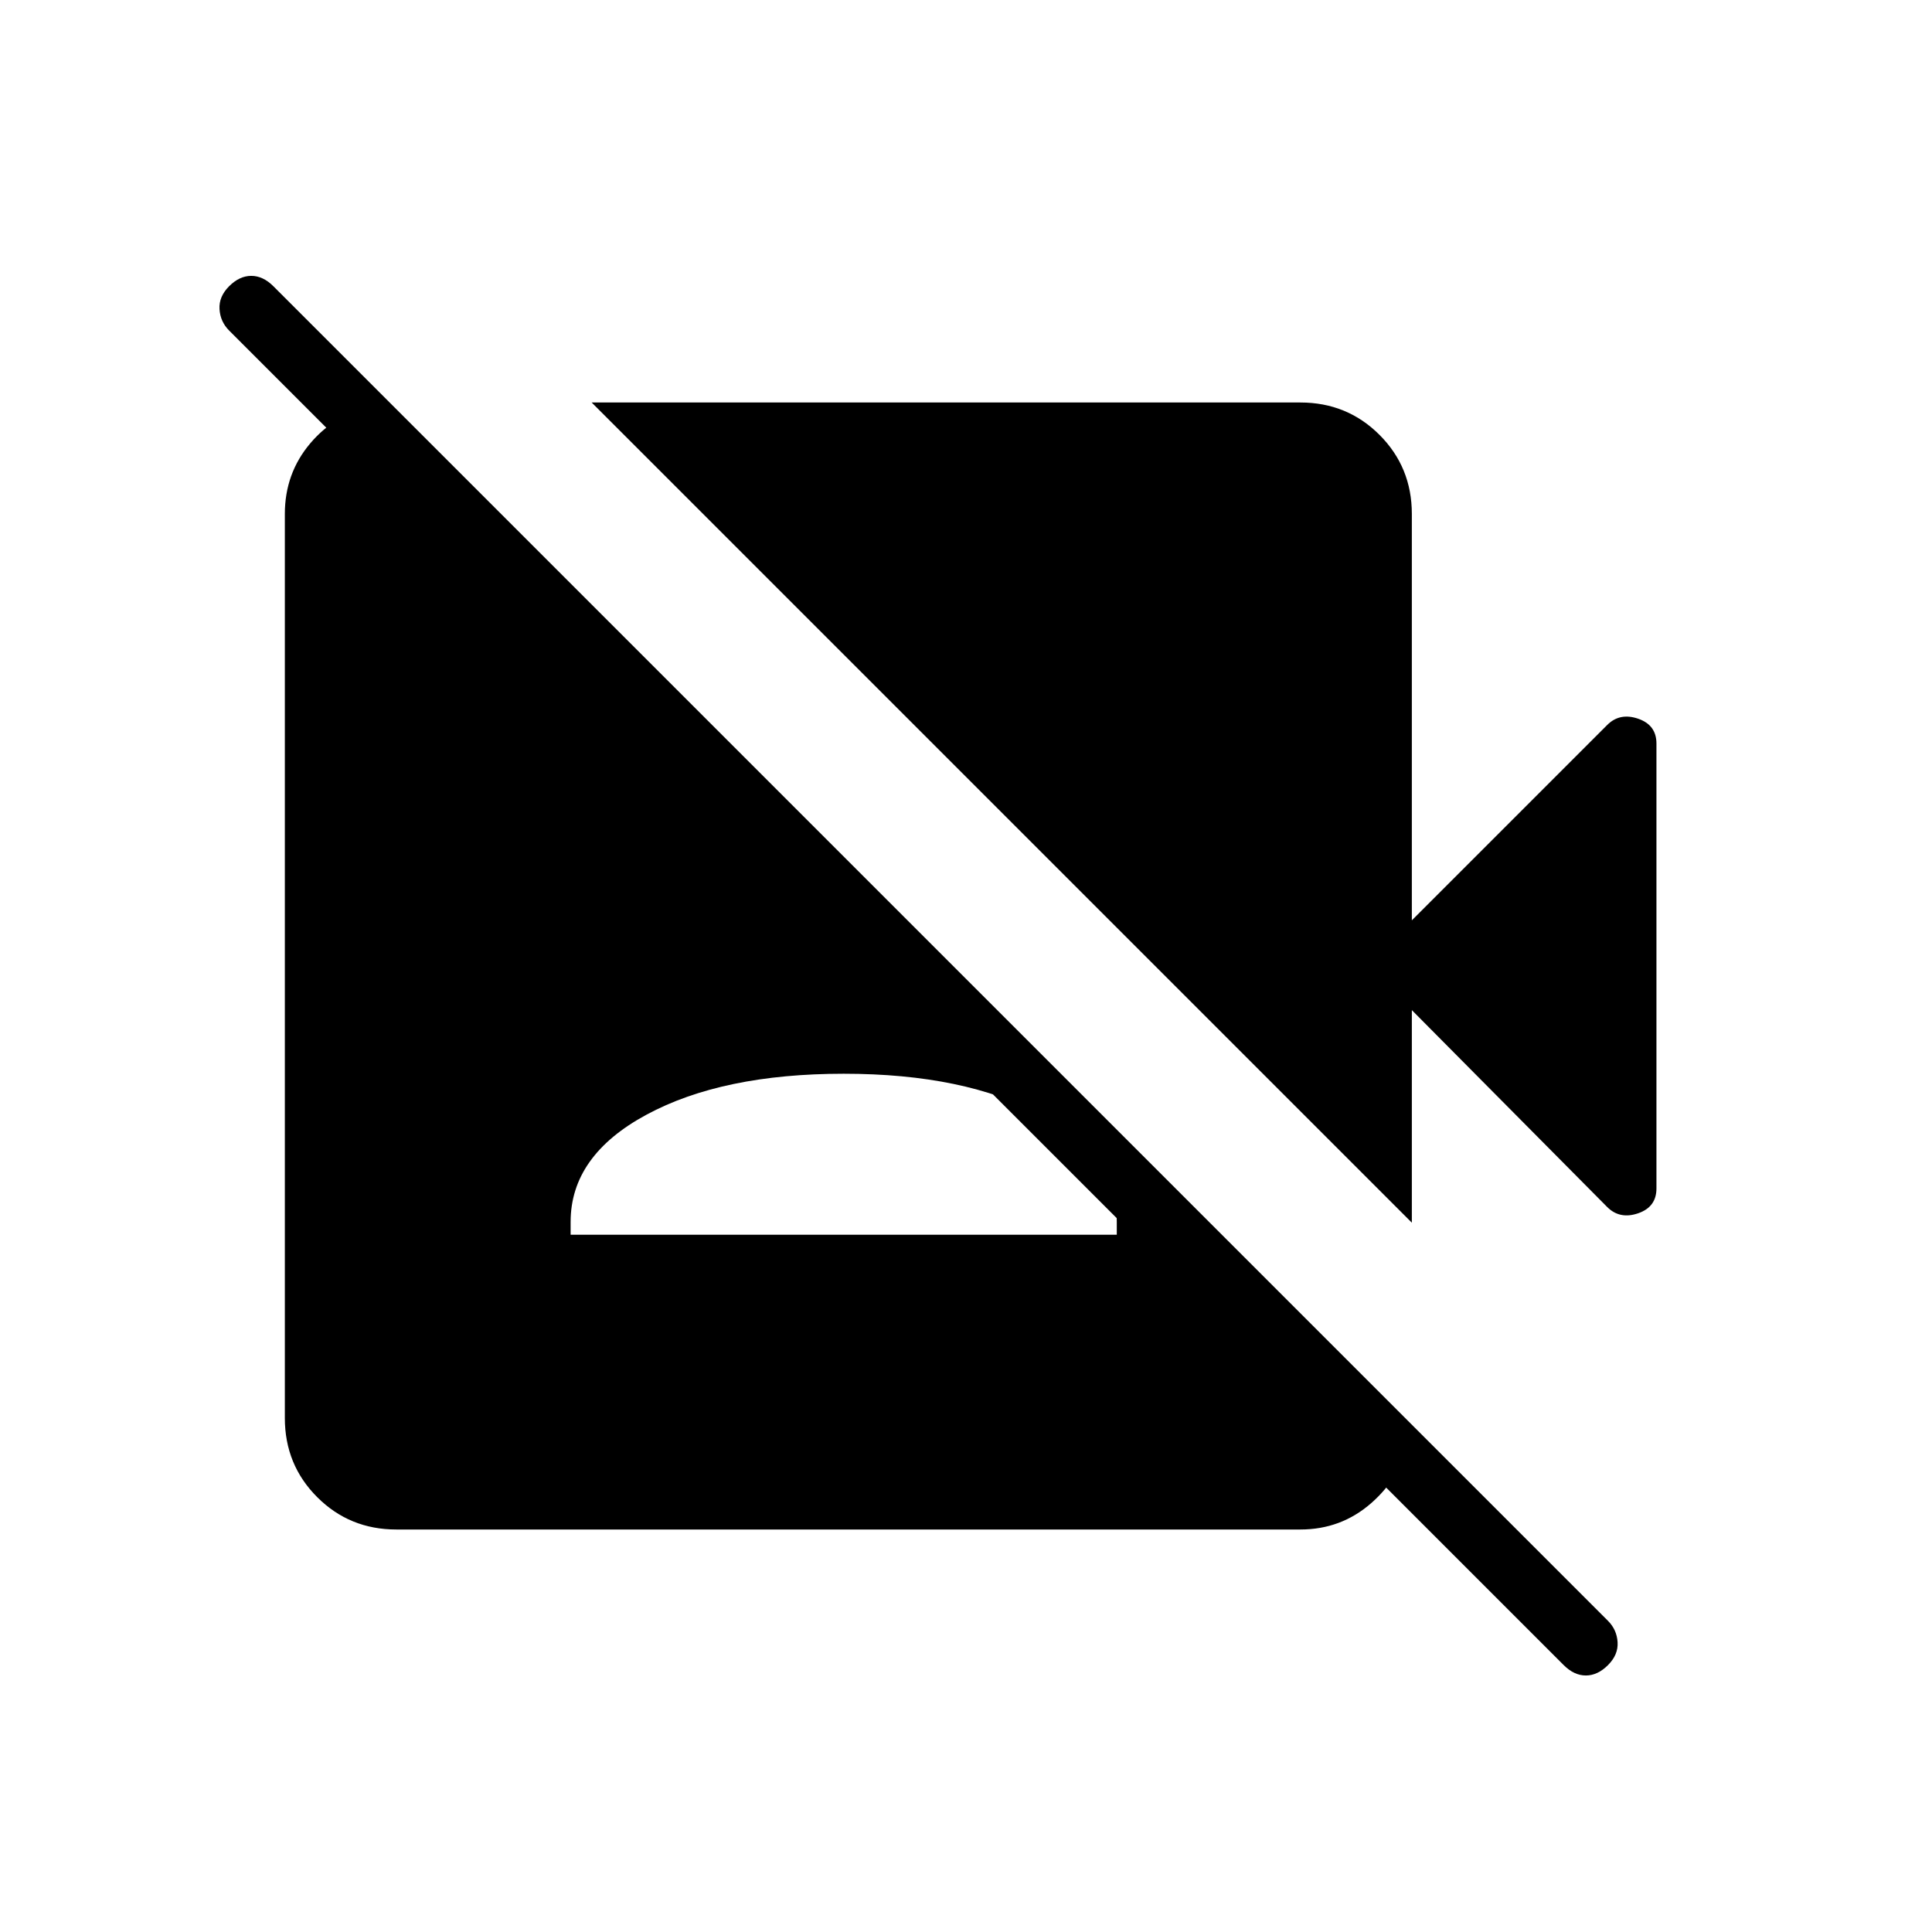 <svg xmlns="http://www.w3.org/2000/svg" width="48" height="48" viewBox="0 96 960 960"><path d="m798.616 695.77-97.077-97.847v105.616L294 296h352.154q23.231 0 39.308 16.077 16.077 16.077 16.077 39.307v201.924l97.077-97.078q6.23-6.23 15.346-3.115 9.115 3.115 9.115 12.346v221.078q0 9.231-9.115 12.346-9.116 3.115-15.346-3.115ZM777 923.385 113.846 260.231q-4.385-4.385-4.769-10.616-.385-6.231 4.769-11.384 5.154-5.154 11-5.154t11 5.154L799 901.385q4.385 4.385 4.77 10.615.384 6.231-4.77 11.385-5.153 5.154-11 5.154-5.846 0-11-5.154ZM195.154 297.538 700 802.385v9Q696.154 830 681.231 843q-14.923 13-35.077 13H196.923q-23.231 0-39.308-16.077-16.077-16.077-16.077-39.307V351.384q0-20.153 12.616-35.077 12.615-14.923 32-18.769h9Zm88.384 412.001h271.385v-6.385q0-32.923-37.692-53.269-37.693-20.347-98-20.347-60.308 0-98.001 20.347-37.692 20.346-37.692 53.269v6.385Z"/></svg>